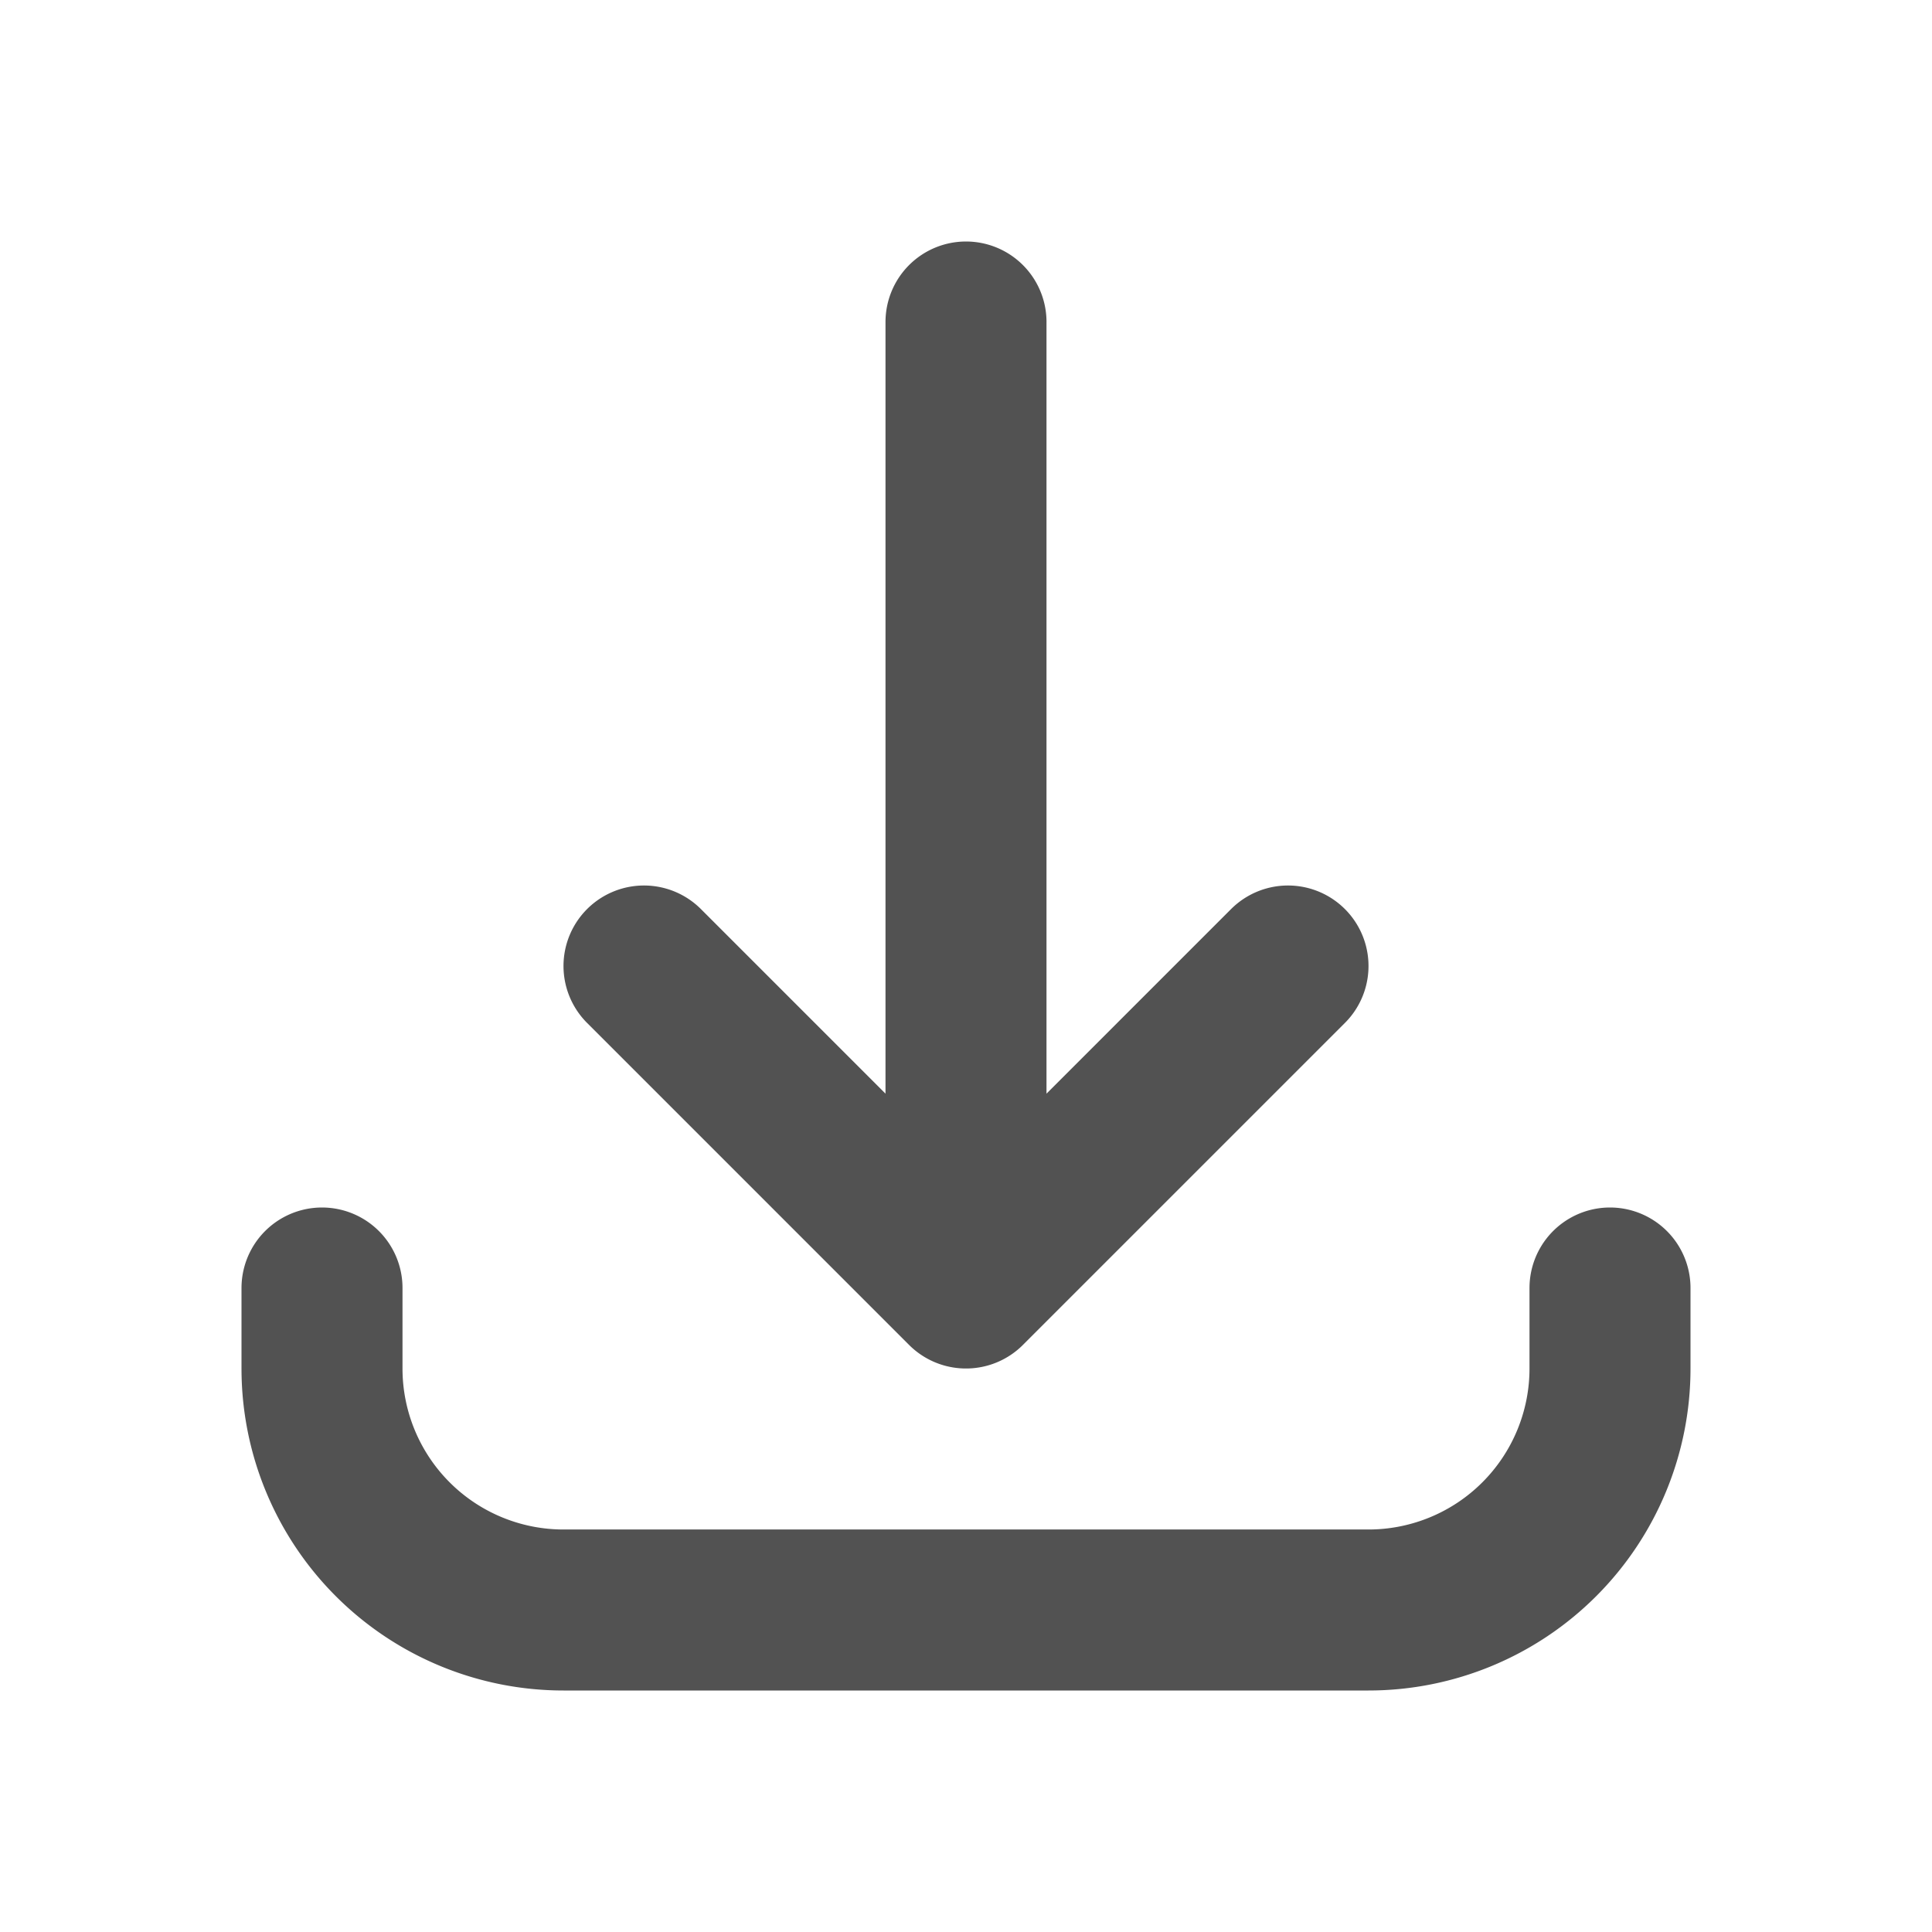 <svg xmlns:xlink="http://www.w3.org/1999/xlink" xmlns="http://www.w3.org/2000/svg" class="w-5 h-5" fill="none" stroke="currentColor" viewBox="0 0 24 24" width="24"  height="24" >
                        <path stroke-linecap="round" stroke-linejoin="round" stroke-width="2px" d="M4 16v1a3 3 0 003 3h10a3 3 0 003-3v-1m-4-4l-4 4m0 0l-4-4m4 4V4" stroke="#525252" fill="none"></path>
                    </svg>